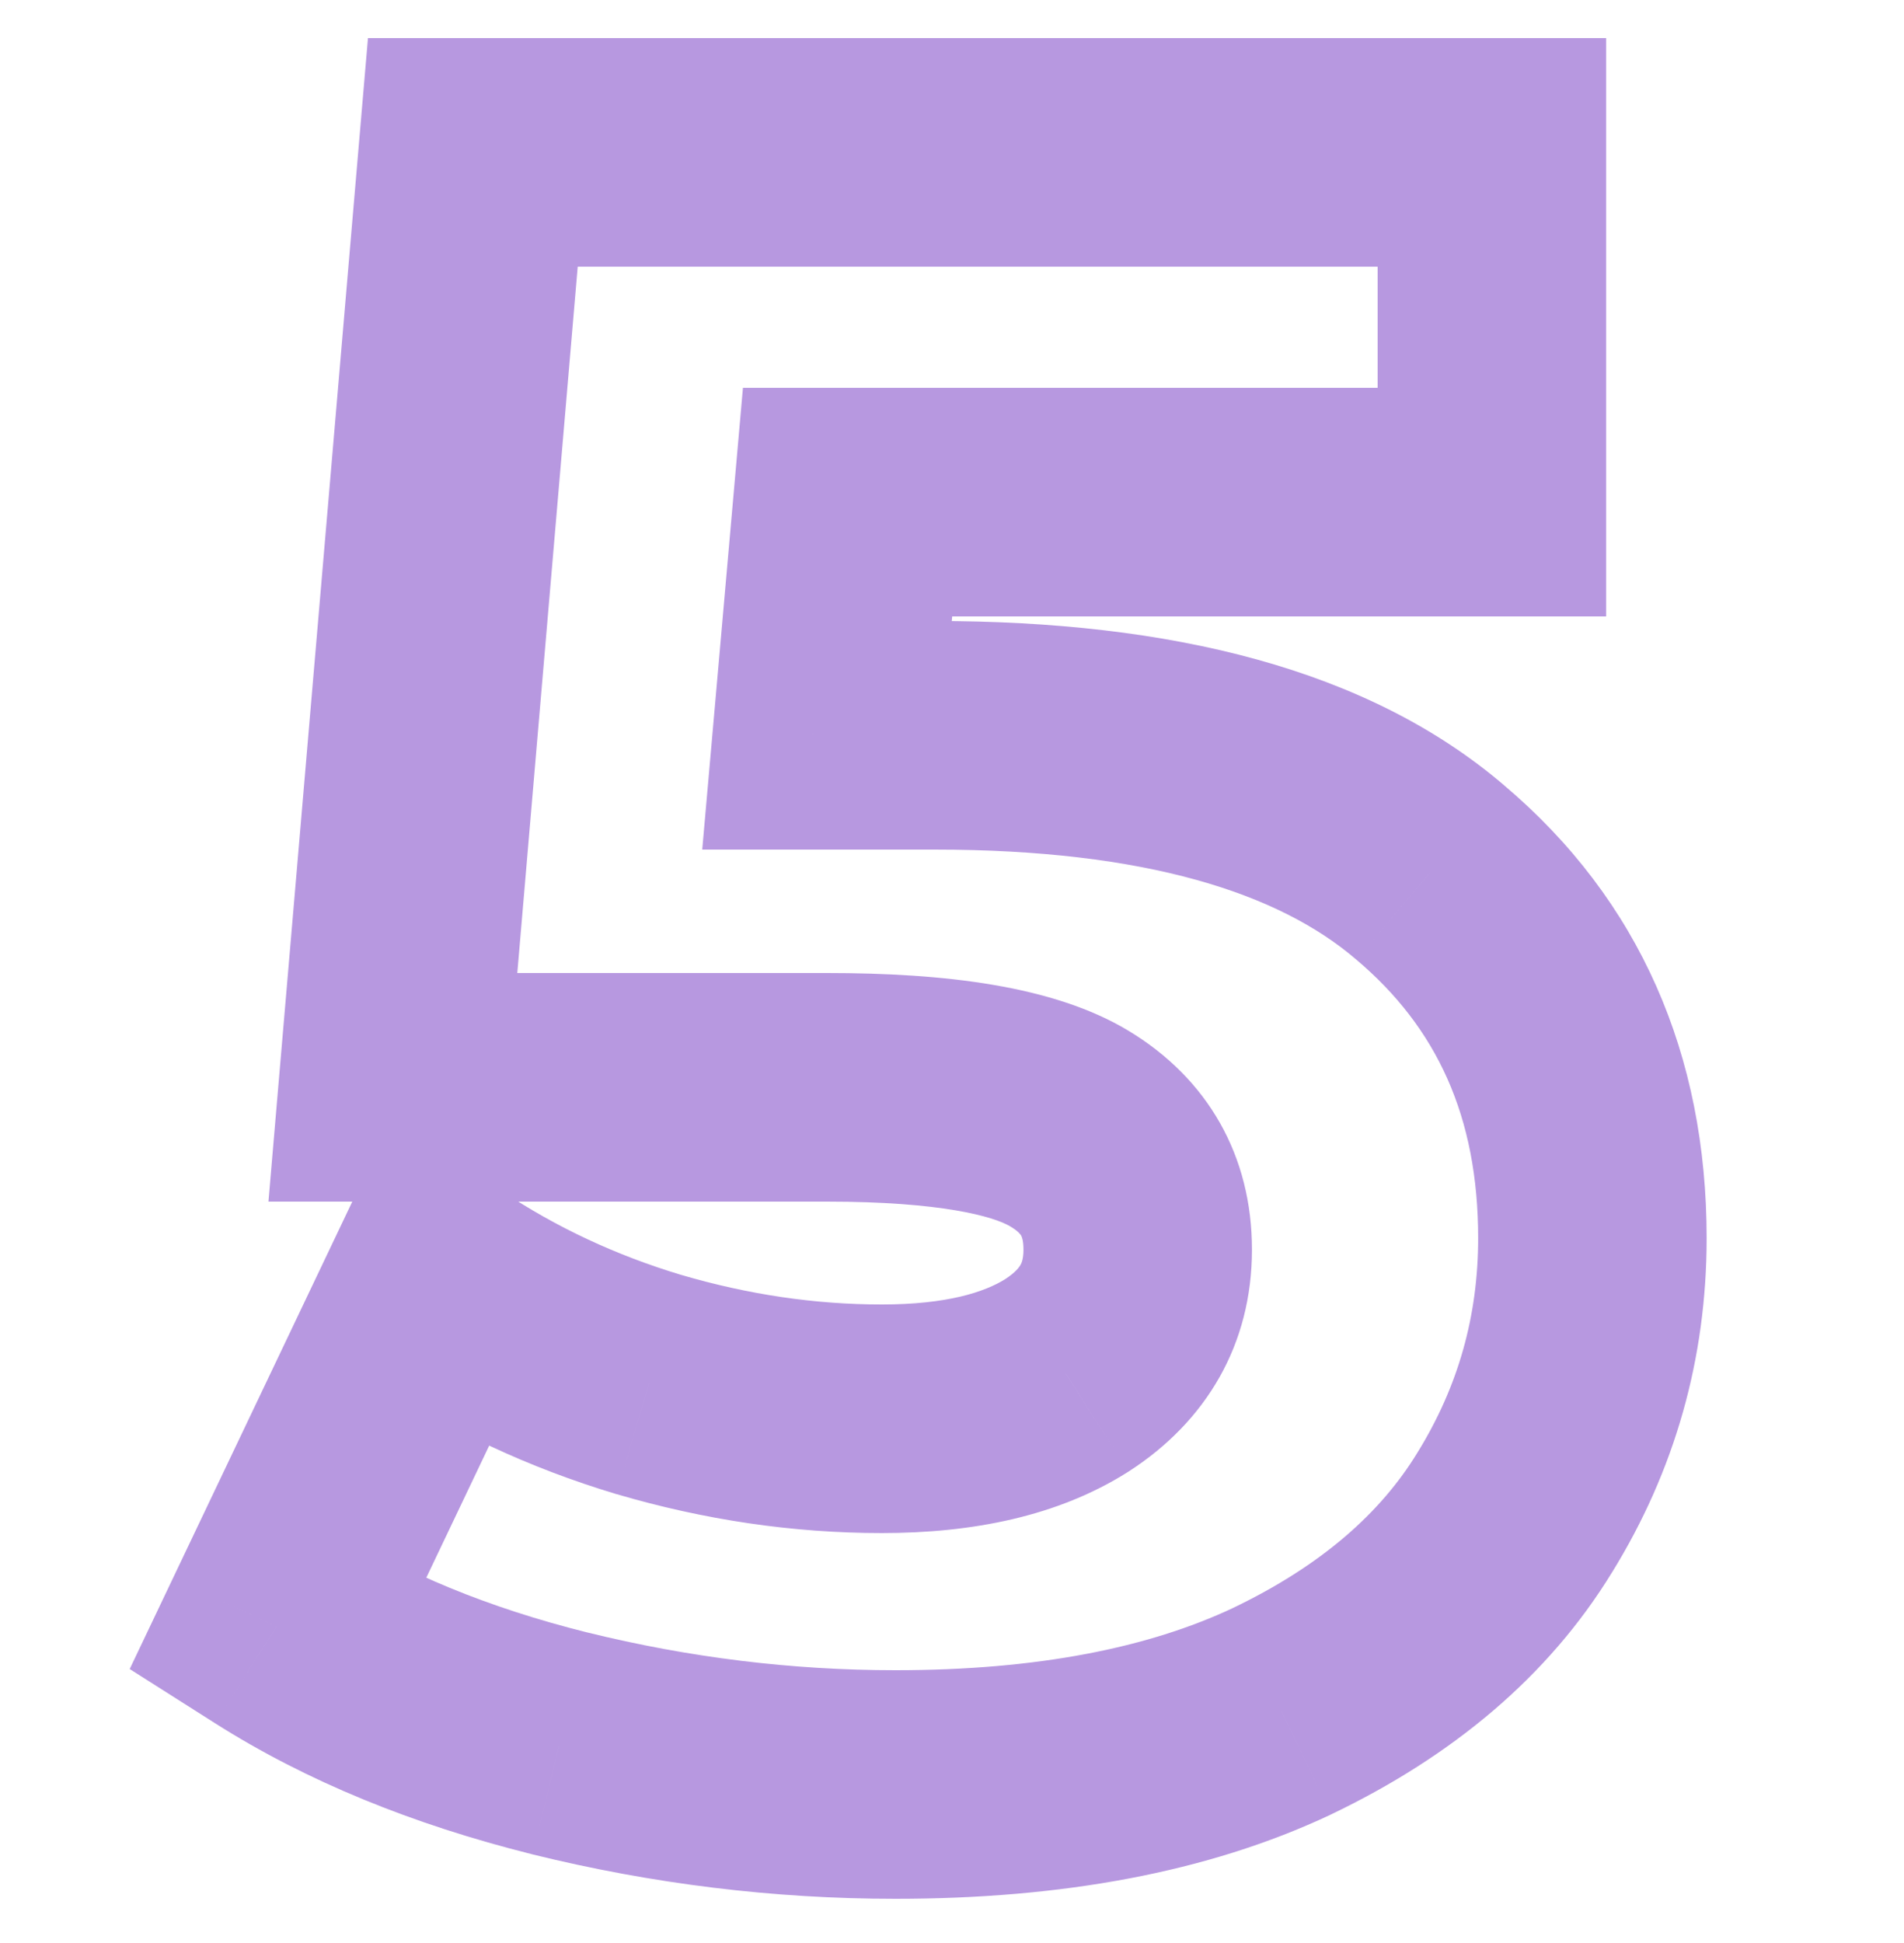 <svg width="50" height="51" viewBox="0 0 50 51" fill="none" xmlns="http://www.w3.org/2000/svg">
<path d="M37.557 22.9L35.605 25.178L35.613 25.185L35.621 25.191L37.557 22.9ZM39.777 39.7L37.226 38.123L37.221 38.129L37.218 38.136L39.777 39.7ZM33.657 44.92L34.935 47.635L34.943 47.63L34.952 47.626L33.657 44.92ZM14.697 45.76L13.97 48.67L13.979 48.673L14.697 45.76ZM7.257 42.7L4.549 41.41L3.406 43.809L5.65 45.233L7.257 42.7ZM11.517 33.76L13.181 31.264L10.299 29.342L8.809 32.469L11.517 33.76ZM17.037 36.34L16.175 39.214L16.183 39.216L16.191 39.218L17.037 36.34ZM28.017 36.1L29.622 38.635L29.633 38.628L29.644 38.621L28.017 36.1ZM28.077 29.62L26.534 32.193L26.534 32.193L28.077 29.62ZM10.317 28.54L7.328 28.284L7.05 31.54H10.317V28.54ZM12.417 4V1H9.663L9.428 3.744L12.417 4ZM39.177 4H42.177V1H39.177V4ZM39.177 13.18V16.18H42.177V13.18H39.177ZM22.257 13.18V10.18H19.51L19.269 12.916L22.257 13.18ZM21.717 19.3L18.729 19.036L18.441 22.3H21.717V19.3ZM24.537 22.3C30.103 22.3 33.591 23.451 35.605 25.178L39.51 20.622C35.924 17.549 30.732 16.3 24.537 16.3V22.3ZM35.621 25.191C37.73 26.974 38.817 29.307 38.817 32.5H44.817C44.817 27.693 43.064 23.626 39.494 20.609L35.621 25.191ZM38.817 32.5C38.817 34.546 38.291 36.399 37.226 38.123L42.329 41.278C43.984 38.601 44.817 35.654 44.817 32.5H38.817ZM37.218 38.136C36.258 39.706 34.71 41.091 32.363 42.214L34.952 47.626C38.125 46.109 40.657 44.014 42.337 41.264L37.218 38.136ZM32.38 42.206C30.172 43.245 27.26 43.84 23.517 43.84V49.84C27.855 49.84 31.703 49.156 34.935 47.635L32.38 42.206ZM23.517 43.84C20.803 43.84 18.104 43.51 15.416 42.847L13.979 48.673C17.13 49.45 20.311 49.84 23.517 49.84V43.84ZM15.425 42.85C12.795 42.192 10.625 41.284 8.865 40.167L5.65 45.233C8.05 46.756 10.84 47.888 13.97 48.67L15.425 42.85ZM9.966 43.99L14.226 35.05L8.809 32.469L4.549 41.41L9.966 43.99ZM9.853 36.256C11.789 37.547 13.9 38.531 16.175 39.214L17.899 33.467C16.174 32.949 14.606 32.214 13.181 31.264L9.853 36.256ZM16.191 39.218C18.494 39.895 20.819 40.24 23.157 40.24V34.24C21.416 34.24 19.661 33.984 17.884 33.462L16.191 39.218ZM23.157 40.24C25.53 40.24 27.776 39.804 29.622 38.635L26.412 33.566C25.858 33.916 24.864 34.24 23.157 34.24V40.24ZM29.644 38.621C31.684 37.304 32.877 35.283 32.877 32.8H26.877C26.877 33.041 26.829 33.149 26.799 33.202C26.765 33.261 26.671 33.398 26.391 33.579L29.644 38.621ZM32.877 32.8C32.877 30.347 31.725 28.31 29.621 27.047L26.534 32.193C26.756 32.326 26.808 32.417 26.817 32.433C26.825 32.449 26.877 32.54 26.877 32.8H32.877ZM29.621 27.047C27.659 25.87 24.8 25.54 21.717 25.54V31.54C24.714 31.54 26.096 31.93 26.534 32.193L29.621 27.047ZM21.717 25.54H10.317V31.54H21.717V25.54ZM13.306 28.796L15.406 4.256L9.428 3.744L7.328 28.284L13.306 28.796ZM12.417 7H39.177V1H12.417V7ZM36.177 4V13.18H42.177V4H36.177ZM39.177 10.18H22.257V16.18H39.177V10.18ZM19.269 12.916L18.729 19.036L24.706 19.564L25.246 13.444L19.269 12.916ZM21.717 22.3H24.537V16.3H21.717V22.3Z" fill="#B798E0"/>
</svg>
